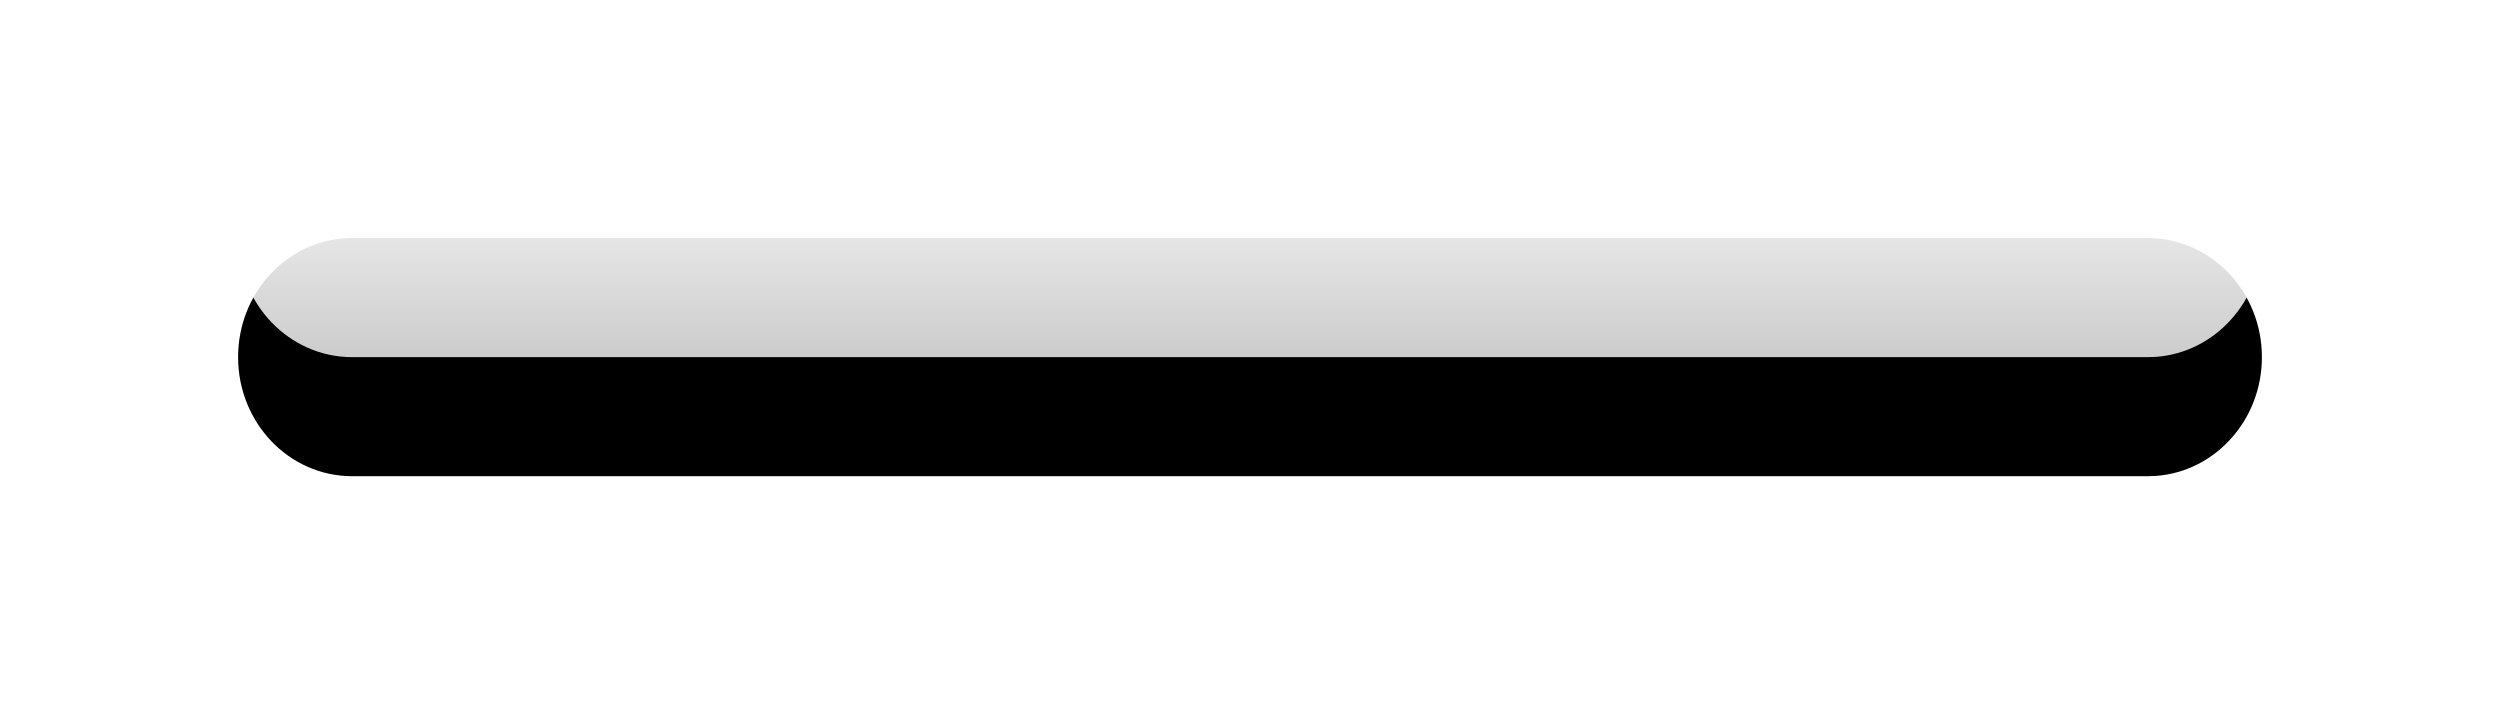 <?xml version="1.0" encoding="UTF-8"?>
<svg width="42px" height="12px" viewBox="0 0 42 12" version="1.1" xmlns="http://www.w3.org/2000/svg" xmlns:xlink="http://www.w3.org/1999/xlink">
    <!-- Generator: Sketch 61.2 (89653) - https://sketch.com -->
    <title>99B4CD8F-FAA3-4DD7-BDEA-7DEE84E7F9C1</title>
    <desc>Created with Sketch.</desc>
    <defs>
        <linearGradient x1="50%" y1="0%" x2="50%" y2="100%" id="linearGradient-1">
            <stop stop-color="#FFFFFF" offset="0%"></stop>
            <stop stop-color="#FFFFFF" stop-opacity="0.8" offset="100%"></stop>
        </linearGradient>
        <path d="M33.085,16 C34.142,16 35,16.895 35,18 C35,19.054 34.219,19.918 33.227,19.995 L33.085,20 L2.915,20 C1.858,20 1,19.105 1,18 C1,16.946 1.781,16.082 2.773,16.005 L2.915,16 L33.085,16 Z" id="path-2"></path>
        <filter x="-20.6%" y="-125.0%" width="141.2%" height="450.0%" filterUnits="objectBoundingBox" id="filter-3">
            <feOffset dx="0" dy="2" in="SourceAlpha" result="shadowOffsetOuter1"></feOffset>
            <feGaussianBlur stdDeviation="2" in="shadowOffsetOuter1" result="shadowBlurOuter1"></feGaussianBlur>
            <feColorMatrix values="0 0 0 0 0   0 0 0 0 0   0 0 0 0 0  0 0 0 0.06 0" type="matrix" in="shadowBlurOuter1"></feColorMatrix>
        </filter>
    </defs>
    <g id="终版" stroke="none" stroke-width="1" fill="none" fill-rule="evenodd">
        <g id="首页" transform="translate(-1376, -442)">
            <g id="1备份-15" transform="translate(1090, 366)">
                <g id="icon/代码项目" transform="translate(269, 42)">
                    <g id="出库设备数" transform="translate(20, 20)">
                        <g id="直线-8备份-8">
                            <use fill="black" fill-opacity="1" filter="url(#filter-3)" xlink:href="#path-2"></use>
                            <use fill="url(#linearGradient-1)" fill-rule="evenodd" xlink:href="#path-2"></use>
                        </g>
                        <rect id="矩形" fill="#D8D8D8" opacity="0" x="0" y="2.84217094e-14" width="36" height="36"></rect>
                    </g>
                </g>
            </g>
        </g>
    </g>
</svg>